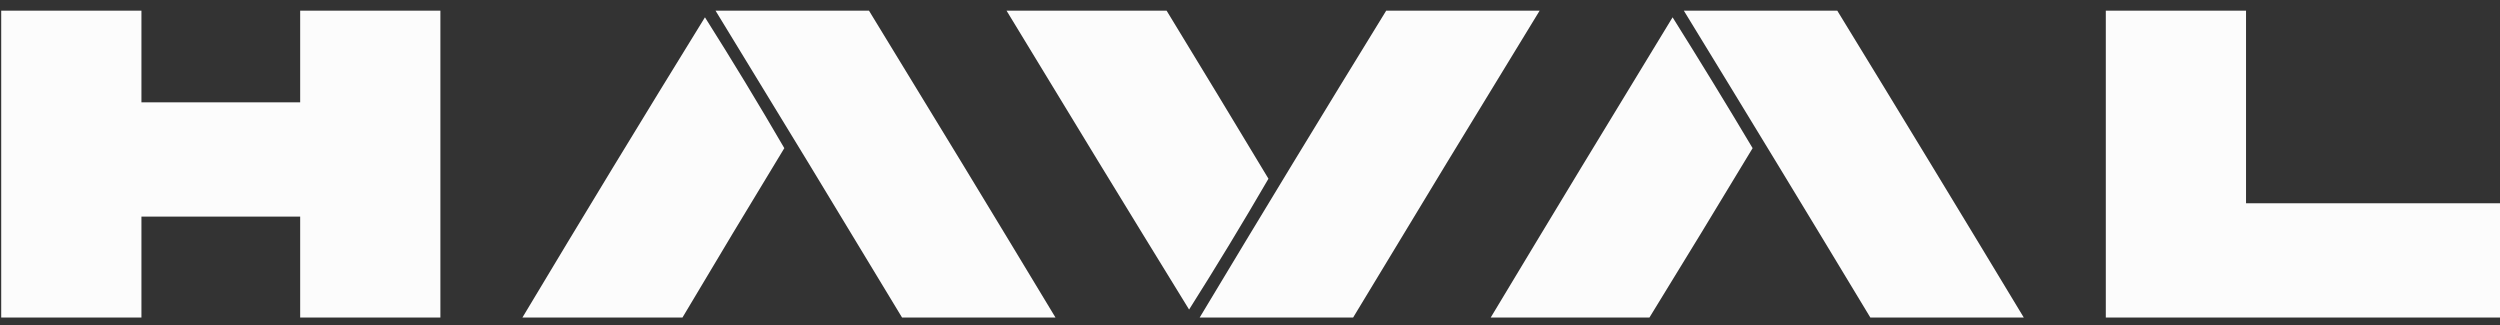 <svg width="146" height="19" viewBox="0 0 146 19" fill="none" xmlns="http://www.w3.org/2000/svg">
<rect x="0" y="0" width="146" height="19" fill="#333333" stroke="none"/>
<path opacity="0.983" fill-rule="evenodd" clip-rule="evenodd" d="M8.26 0.623H0.071V18.544H8.26V12.648H17.53V18.544H25.719V0.623H17.53V5.976H8.26V0.623ZM50.749 0.623H41.787C45.438 6.586 49.069 12.559 52.68 18.544H61.641C58.031 12.559 54.4 6.586 50.749 0.623ZM58.782 0.623H68.13C70.122 3.887 72.105 7.158 74.078 10.437C72.581 13.014 71.035 15.561 69.443 18.078C65.869 12.271 62.316 6.452 58.782 0.623ZM89.915 0.623H80.954C77.29 6.577 73.659 12.551 70.061 18.544H79.022C82.633 12.559 86.264 6.586 89.915 0.623ZM98.336 0.623H107.297C110.948 6.586 114.579 12.559 118.189 18.544H109.228C105.617 12.557 101.986 6.584 98.336 0.623ZM131.168 0.623H122.979V18.544H146V11.872H131.168V0.623ZM39.856 18.544H30.509C34.022 12.678 37.575 6.834 41.169 1.011C42.761 3.528 44.307 6.075 45.804 8.652C43.803 11.941 41.821 15.238 39.856 18.544ZM87.057 18.544H96.327C98.35 15.258 100.359 11.96 102.353 8.652C100.825 6.087 99.266 3.54 97.679 1.011C94.117 6.846 90.576 12.691 87.057 18.544Z" fill="white"/>
</svg>
